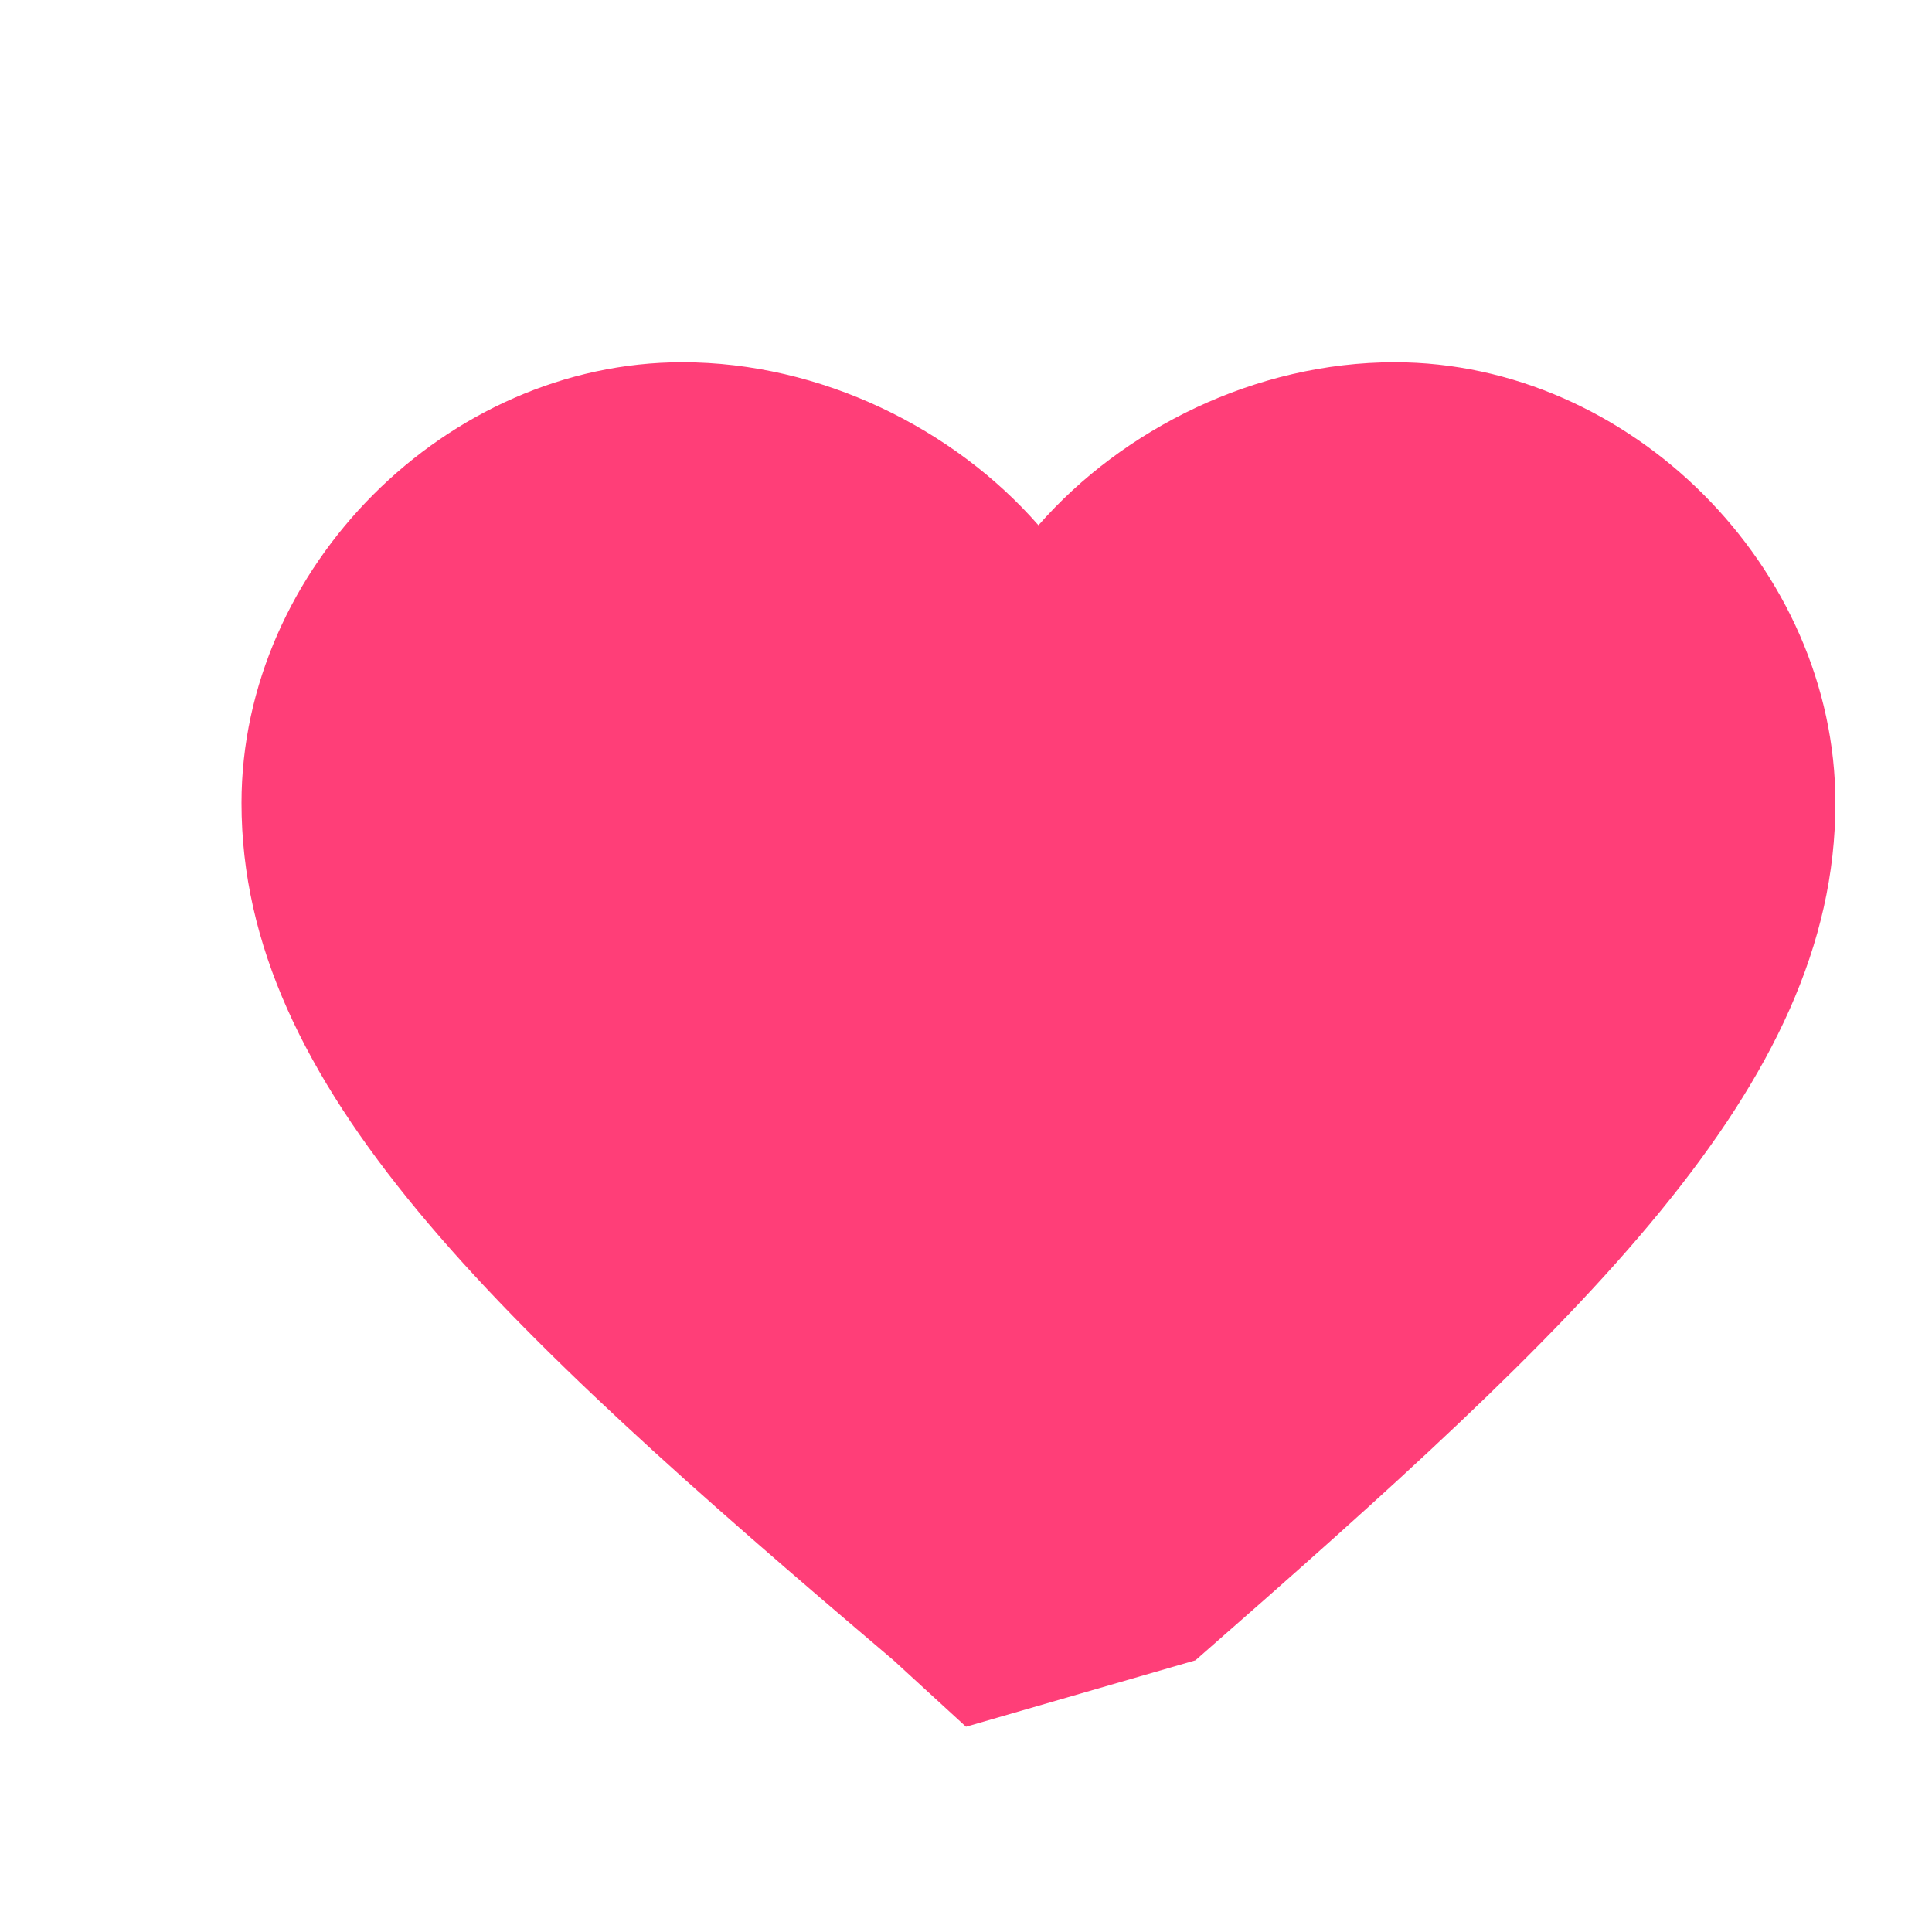 <svg xmlns="http://www.w3.org/2000/svg" viewBox="0 0 32 32">
  <path fill="#ff3e78" d="M16 28.6l-1.2-1.1C8.2 21.9 4 18 4 13.3 4 9.4 7.4 6 11.3 6c2.3 0 4.5 1.1 5.9 2.7C18.6 7.1 20.8 6 23.1 6 27 6 30.4 9.4 30.4 13.3c0 4.7-4.2 8.6-10.6 14.2L16 28.6z"/>
</svg>
